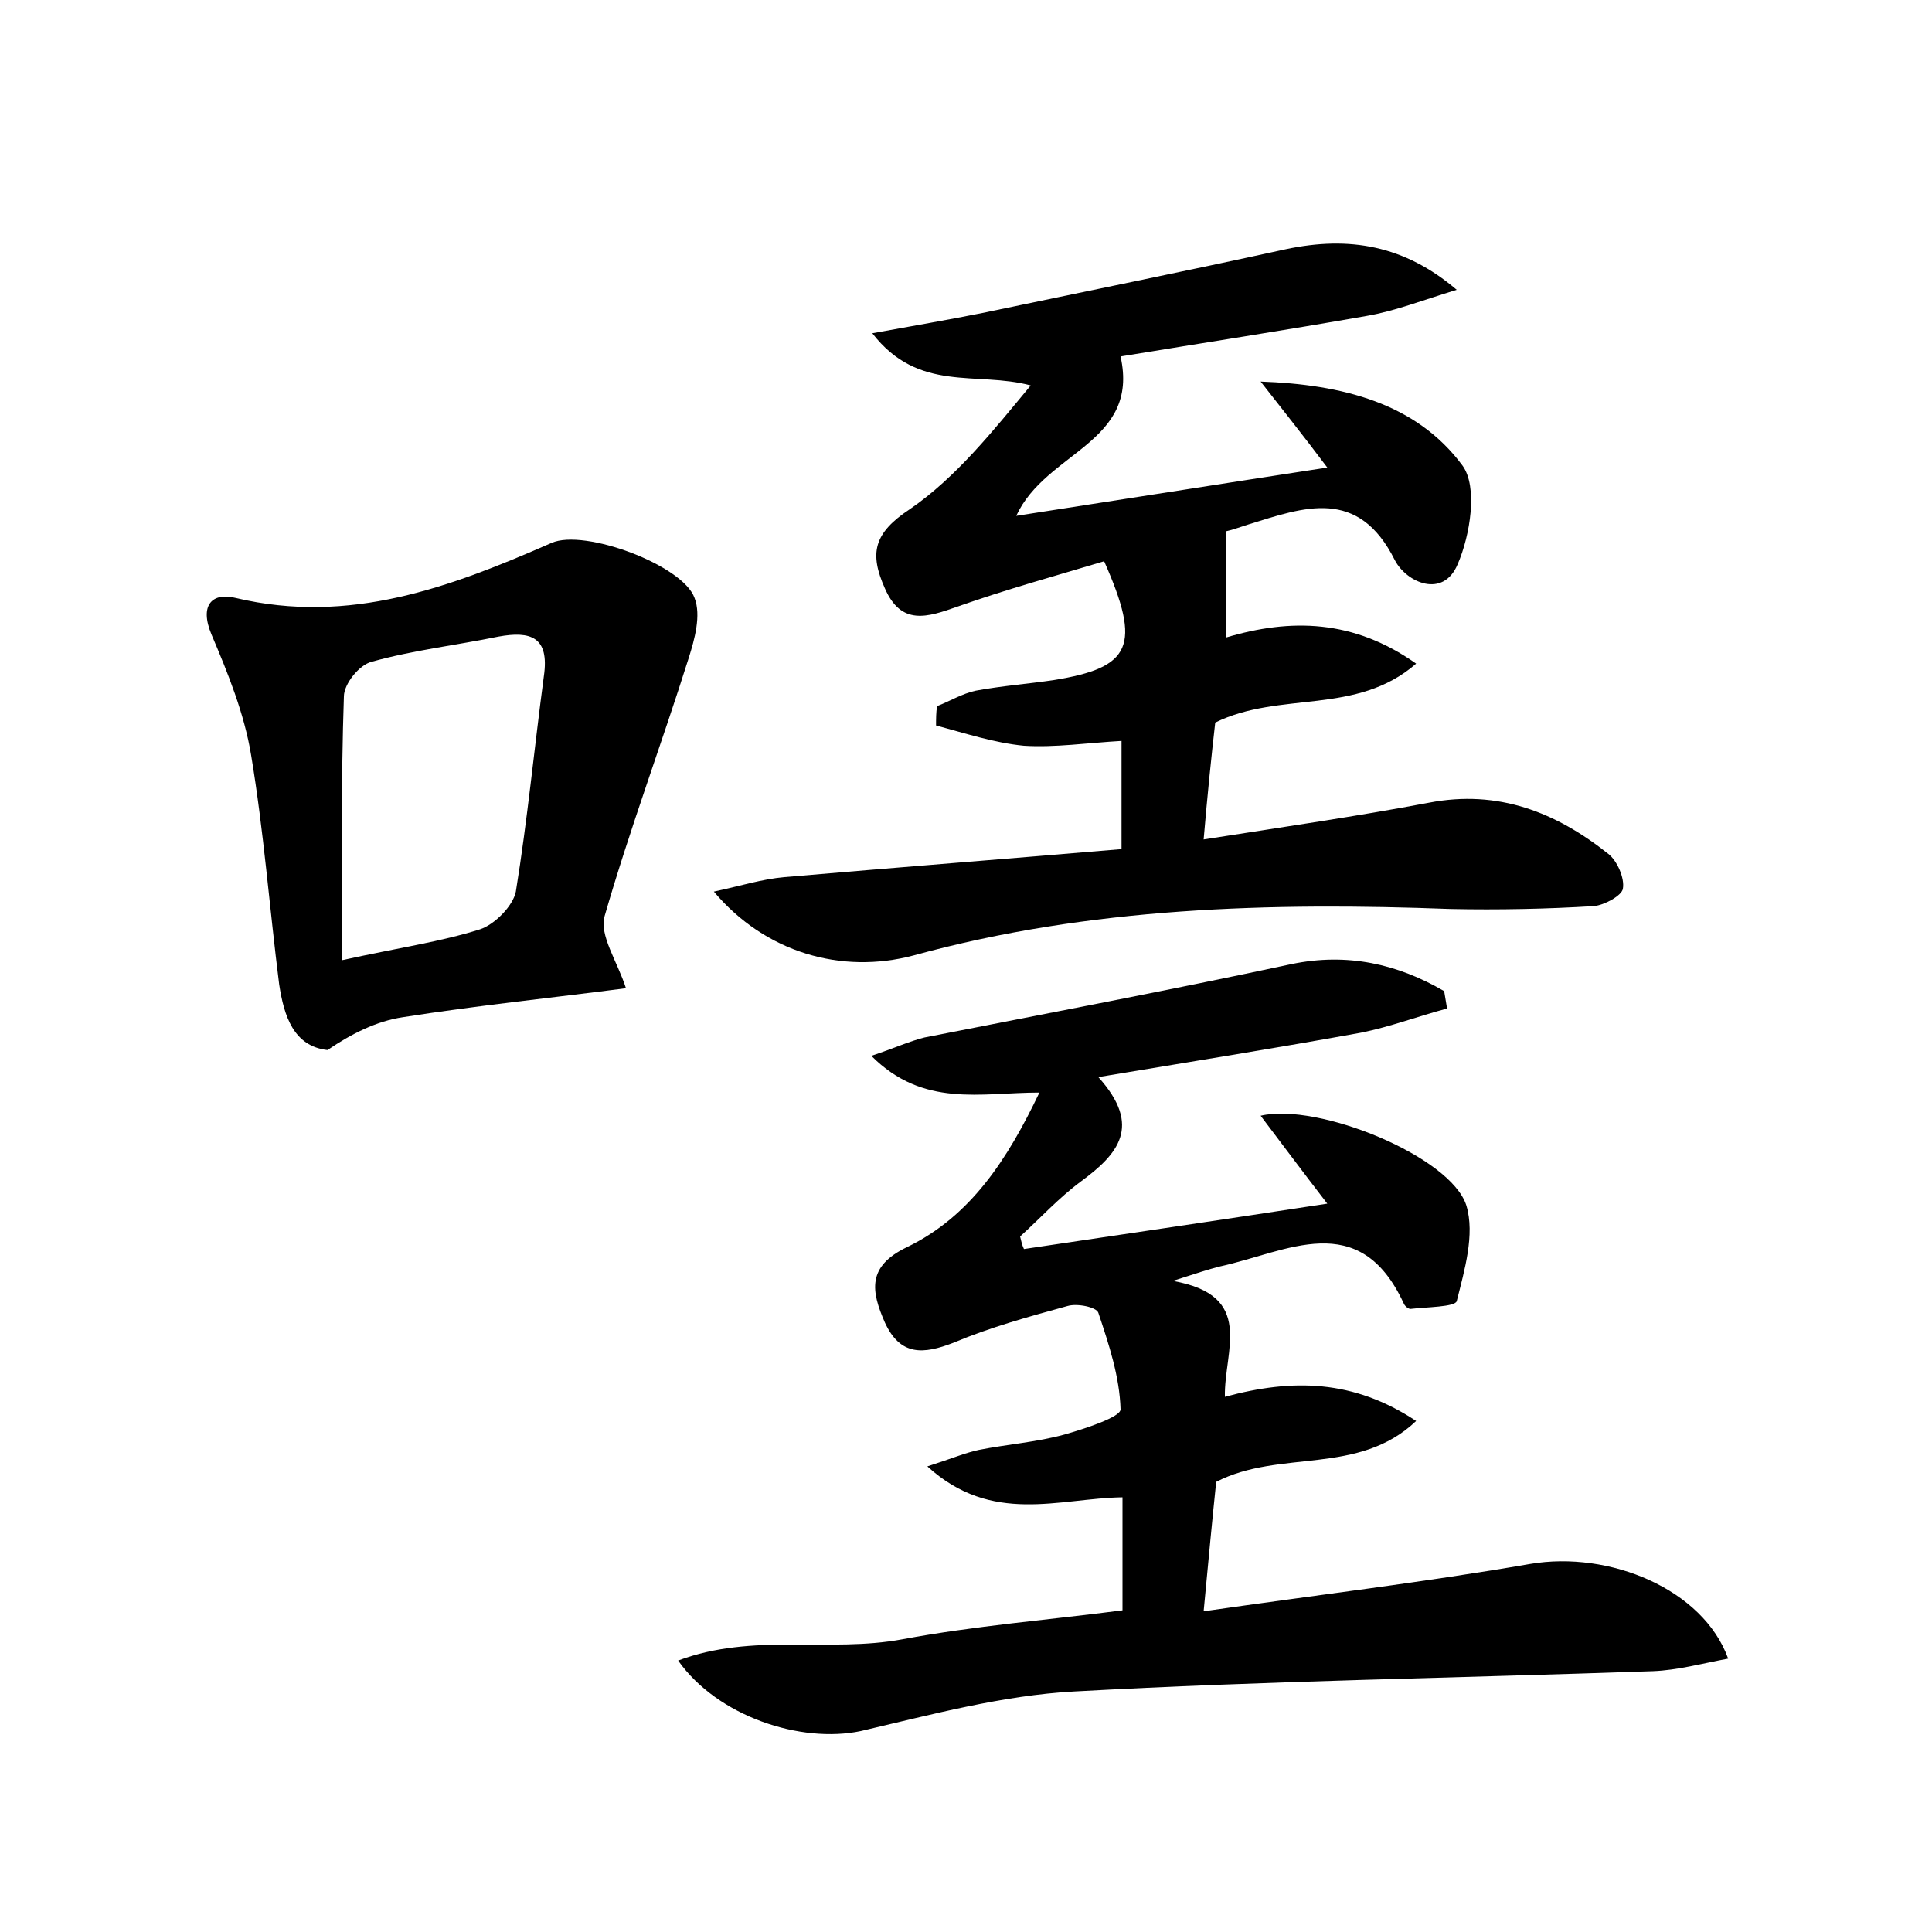 <?xml version="1.0" encoding="utf-8"?>
<!-- Generator: Adobe Illustrator 22.0.0, SVG Export Plug-In . SVG Version: 6.00 Build 0)  -->
<svg version="1.1" id="图层_1" xmlns="http://www.w3.org/2000/svg" xmlns:xlink="http://www.w3.org/1999/xlink" x="0px" y="0px"
	 viewBox="0 0 200 200" style="enable-background:new 0 0 200 200;" xml:space="preserve">
<style type="text/css">
	.st0{fill:#FFFFFF;}
</style>
<g>
	
	<path d="M70.2,171.9c7.7-2.9,15.7-0.8,23.2-2.2c7.5-1.4,15.1-2,22.8-3c0-4,0-7.7,0-11.7c-6.6,0.1-13.5,2.9-20.2-3.2
		c2.5-0.8,3.9-1.4,5.3-1.7c3-0.6,6-0.8,8.9-1.6c2.1-0.6,5.8-1.8,5.8-2.6c-0.1-3.4-1.2-6.7-2.3-10c-0.2-0.6-2.2-1-3.2-0.7
		c-4,1.1-8,2.2-11.8,3.8c-3.1,1.2-5.5,1.4-7.1-2.1c-1.4-3.2-1.9-5.8,2.3-7.8c6.6-3.2,10.4-9.1,13.7-16c-6.1,0-12,1.6-17.4-3.8
		c2.4-0.8,3.9-1.5,5.5-1.9c12.7-2.5,25.4-4.9,38-7.6c5.8-1.2,11,0,15.8,2.8c0.1,0.6,0.2,1.2,0.3,1.8c-3,0.8-5.9,1.9-8.9,2.5
		c-8.8,1.6-17.6,3-27.2,4.6c4.6,5.1,2,8-1.8,10.8c-2.3,1.7-4.2,3.8-6.3,5.7c0.1,0.4,0.2,0.9,0.4,1.3c10.1-1.5,20.3-3,31.4-4.7
		c-2.7-3.5-4.7-6.2-6.9-9.1c5.9-1.4,19.7,4.2,21.3,9.3c0.9,3-0.2,6.7-1,9.9c-0.2,0.6-3.1,0.6-4.8,0.8c-0.2,0-0.6-0.3-0.7-0.6
		c-4.6-9.9-12.1-5.3-19-3.8c-1.2,0.3-2.4,0.7-4.9,1.5c8.6,1.5,5.3,7.2,5.4,12c7-1.9,13.3-1.8,19.8,2.5c-6,5.7-14.1,2.9-20.7,6.3
		c-0.4,3.8-0.8,8.1-1.3,13.4c11.8-1.7,22.8-3,33.8-4.9c8.2-1.4,17.9,2.6,20.5,9.8c-2.7,0.5-5.2,1.2-7.8,1.3c-20,0.7-40,1-59.9,2.1
		c-7.4,0.4-14.8,2.4-22.1,4.1C82.9,180.5,74.3,177.7,70.2,171.9z"/>
	<path d="M105.2,53.4c11-1.7,21.1-3.3,32.2-5c-2.7-3.6-4.8-6.2-6.9-8.9c8.4,0.3,16.1,2.2,20.9,8.7c1.6,2.2,0.8,7.2-0.5,10.2
		c-1.5,3.6-5.3,1.9-6.5-0.4c-3.8-7.6-9.4-5.5-15.2-3.7c-0.9,0.3-1.8,0.6-2.3,0.7c0,3.6,0,7.1,0,11c6.7-2,13.2-1.9,19.7,2.7
		c-6.2,5.4-14.1,2.8-20.8,6.1c-0.4,3.5-0.8,7.4-1.2,12.1c8.3-1.3,15.9-2.4,23.3-3.8c7.2-1.4,13.2,1,18.6,5.3
		c0.9,0.7,1.7,2.5,1.5,3.6c-0.1,0.7-1.9,1.7-3,1.8c-4.9,0.3-9.9,0.4-14.8,0.3c-18.7-0.7-37.4-0.2-55.6,4.8c-7.5,2-15.4-0.3-20.7-6.6
		c2.8-0.6,5-1.3,7.3-1.5c11.6-1,23.1-1.9,34.9-2.9c0-4.2,0-7.7,0-11.2c-3.5,0.2-6.9,0.7-10.1,0.5c-3.1-0.3-6.1-1.3-9.1-2.1
		c0-0.7,0-1.3,0.1-2c1.3-0.5,2.6-1.3,4-1.6c2.7-0.5,5.4-0.7,8.1-1.1c8-1.3,9.1-3.5,5.2-12.3c-5,1.5-10.1,2.9-15.2,4.7
		c-3.1,1.1-5.8,2-7.5-1.9c-1.6-3.6-1.2-5.7,2.6-8.2c4.8-3.3,8.6-8.1,12.5-12.8c-5.6-1.5-11.6,0.8-16.4-5.4c4.4-0.8,7.9-1.4,11.4-2.1
		c10.5-2.2,20.9-4.3,31.4-6.6c6.6-1.4,12.3-0.4,17.7,4.2c-3.6,1.1-6.4,2.2-9.3,2.7c-8.5,1.5-17,2.8-25.5,4.2
		C118,45.9,108.3,46.7,105.2,53.4z"/>
	<path d="M64.8,102.3c-7.7,1-15.5,1.8-23.1,3c-2.7,0.4-5.3,1.7-7.8,3.4c-3.5-0.4-4.5-3.5-5-6.8c-1-7.9-1.6-15.9-2.9-23.7
		c-0.7-4.3-2.4-8.5-4.1-12.5c-1.3-3.1,0.1-4.4,2.5-3.8c11.8,2.8,22.2-1.1,32.7-5.7c3.4-1.5,13.6,2.3,14.8,5.7c0.7,1.8,0,4.3-0.6,6.2
		c-2.8,8.9-6.1,17.7-8.7,26.7C62,96.8,63.9,99.5,64.8,102.3z M35.4,99.4c5.9-1.3,10.2-1.9,14.3-3.2c1.5-0.5,3.4-2.4,3.7-3.9
		c1.2-7.4,1.9-14.8,2.9-22.3c0.6-4.1-1.4-4.7-4.7-4.1c-4.4,0.9-8.8,1.4-13.1,2.6c-1.3,0.3-2.9,2.3-2.9,3.6
		C35.3,80.9,35.4,89.6,35.4,99.4z"/>
	
</g>
</svg>
